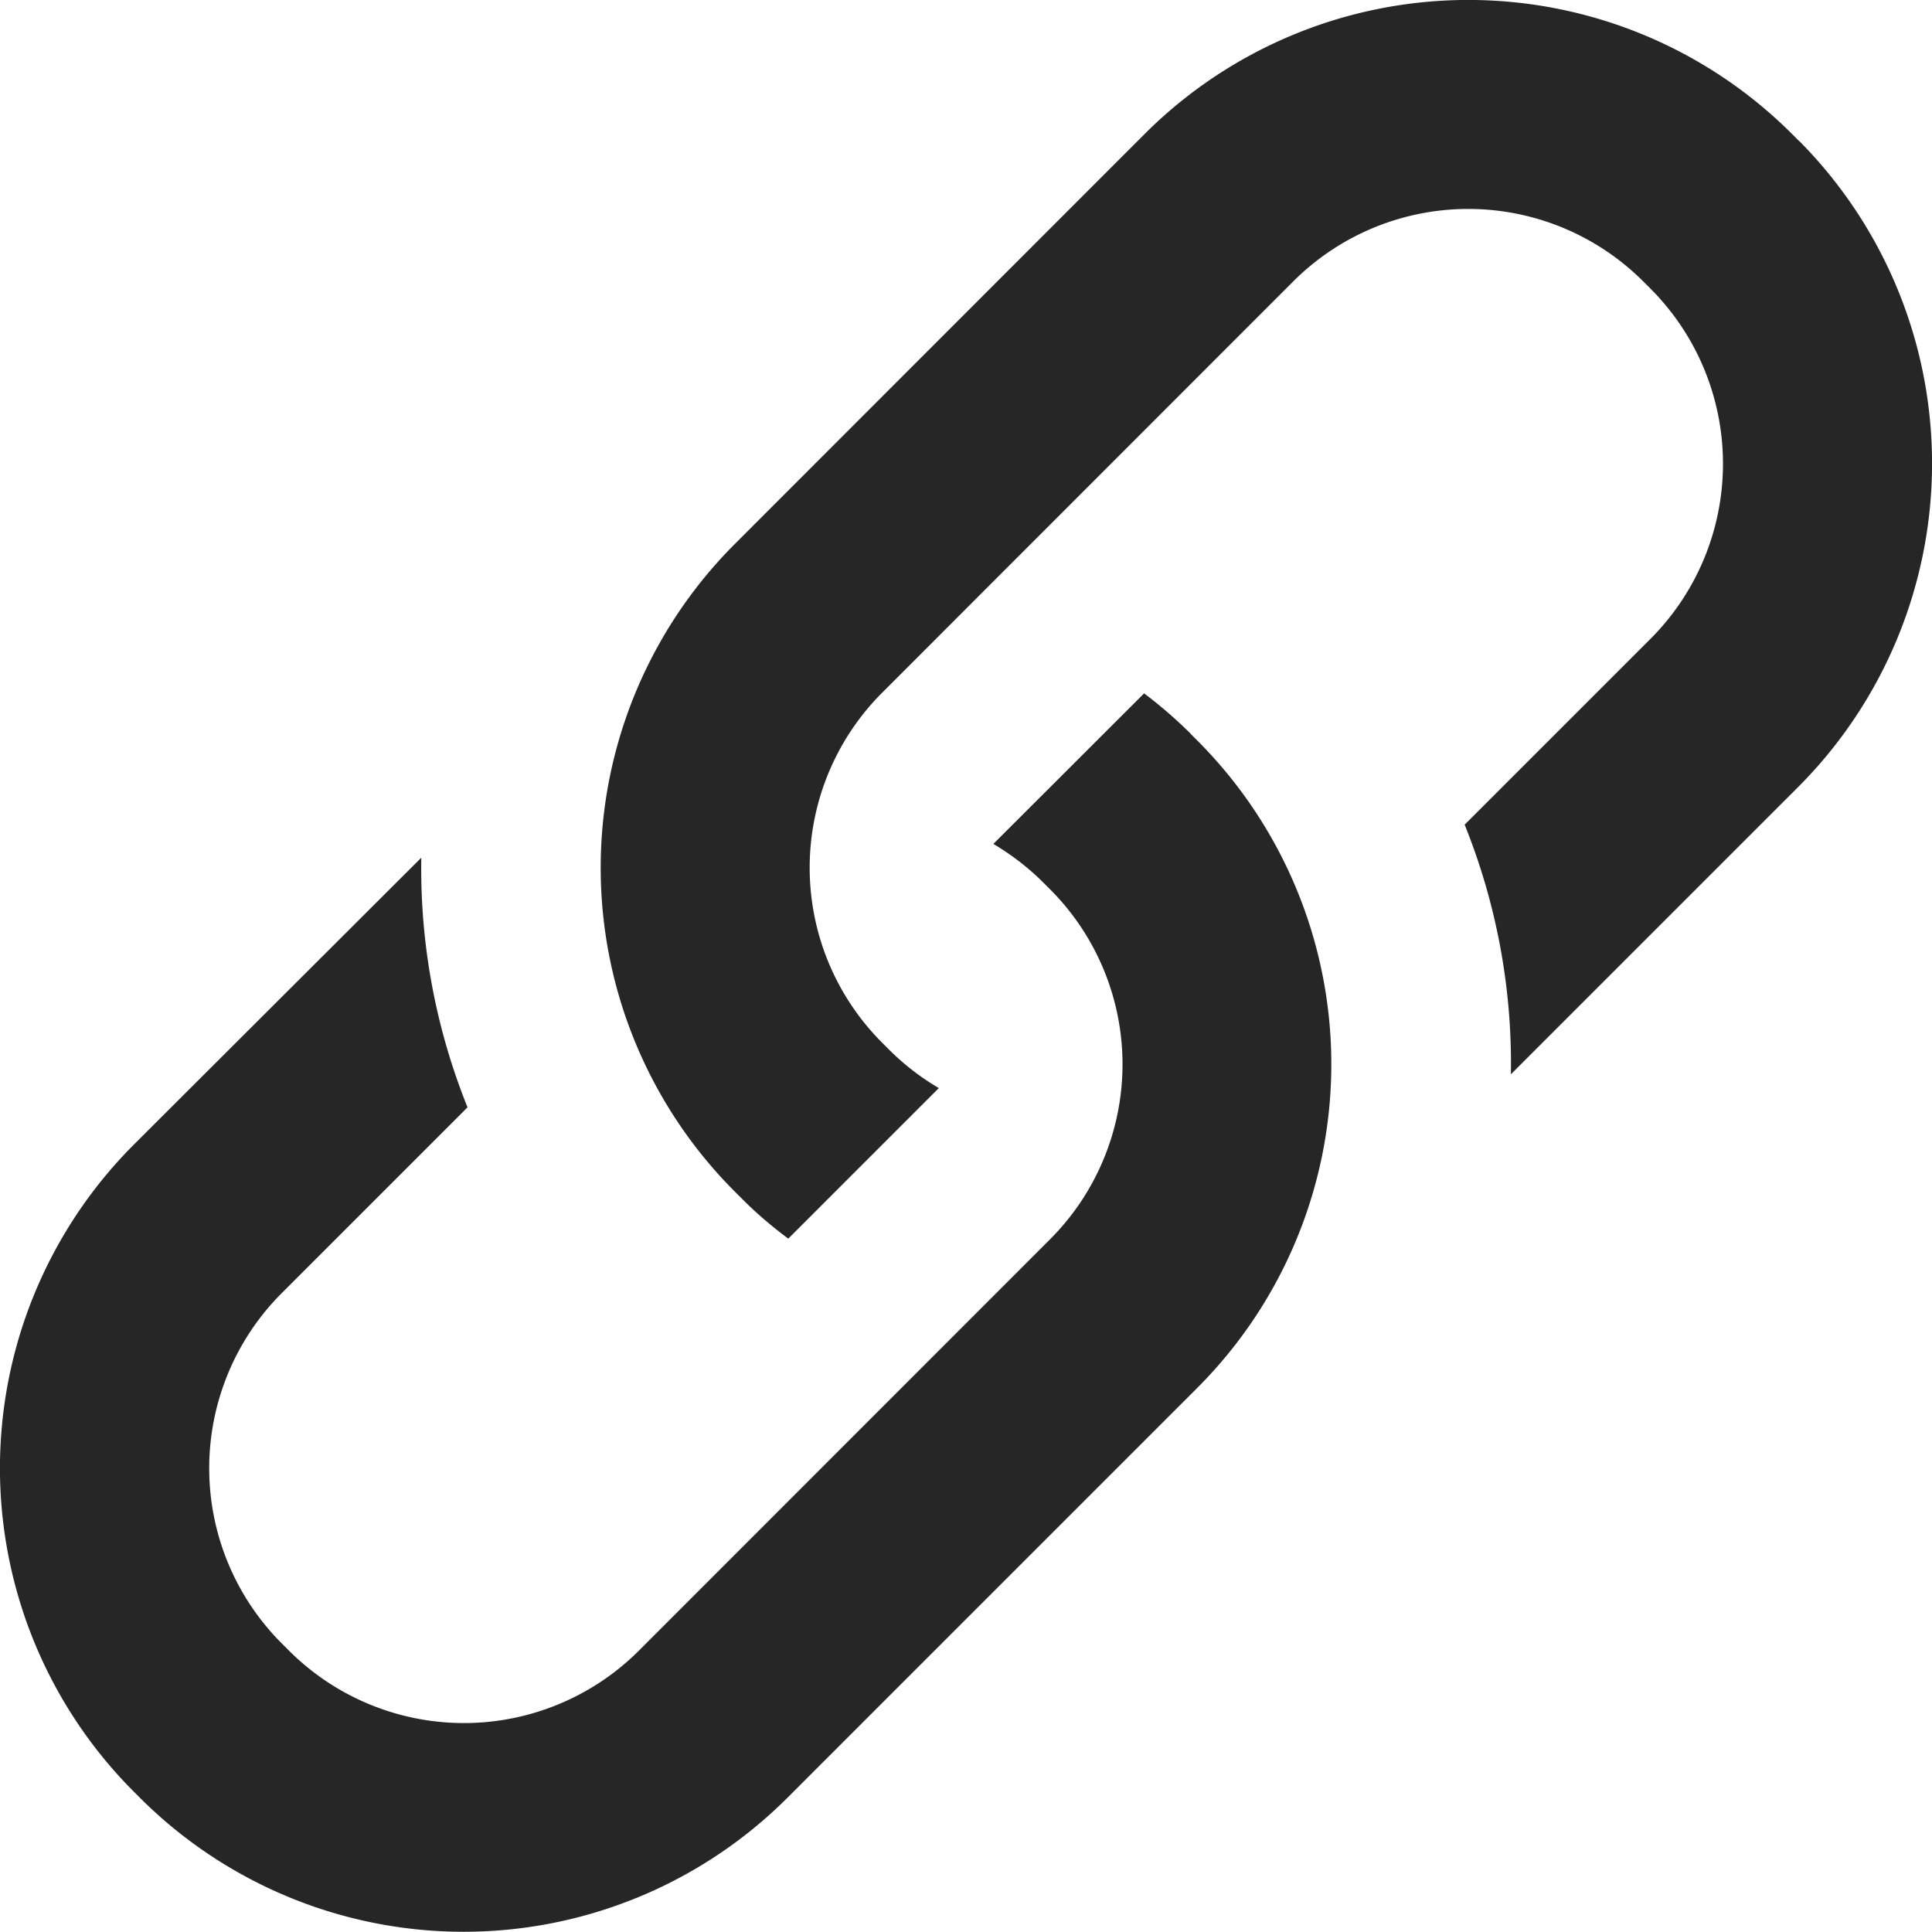 <svg xmlns="http://www.w3.org/2000/svg" viewBox="0 0 1024 1024" version="1.1"><path d="M953.4 74.6l-4-4a242.7 242.7 0 0 0-342.3 0L389 288.8a242.7 242.7 0 0 0 0 342.3l4 4c7.8 7.9 16.1 14.9 24.8 21.4l79.8-79.8a130.7 130.7 0 0 1-26.1-20.1l-4-4a131.2 131.2 0 0 1 0-185.4L685.5 149.1a131.2 131.2 0 0 1 185.4 0l4 4a131.3 131.3 0 0 1 0 185.4L776.3 437.1a338.5 338.5 0 0 1 24.5 132.3l152.6-152.6a242.7 242.7 0 0 0 0-342.3zM631.1 388.9a240.1 240.1 0 0 0-24.7-21.4L526.5 447.3c9.3 5.5 18.1 12.2 26.1 20.1l4 4a131.2 131.2 0 0 1 0 185.4L338.6 874.9a131.2 131.2 0 0 1-185.4 0l-4-4a131.3 131.3 0 0 1 0-185.4L247.8 586.9a338.5 338.5 0 0 1-24.5-132.3L70.6 607a242.7 242.7 0 0 0 0 342.3l4 4a242.8 242.8 0 0 0 342.3 0l218.1-218.1a242.7 242.7 0 0 0 0-342.3l-4-4z" fill="#262626" p-id="2864"></path></svg>